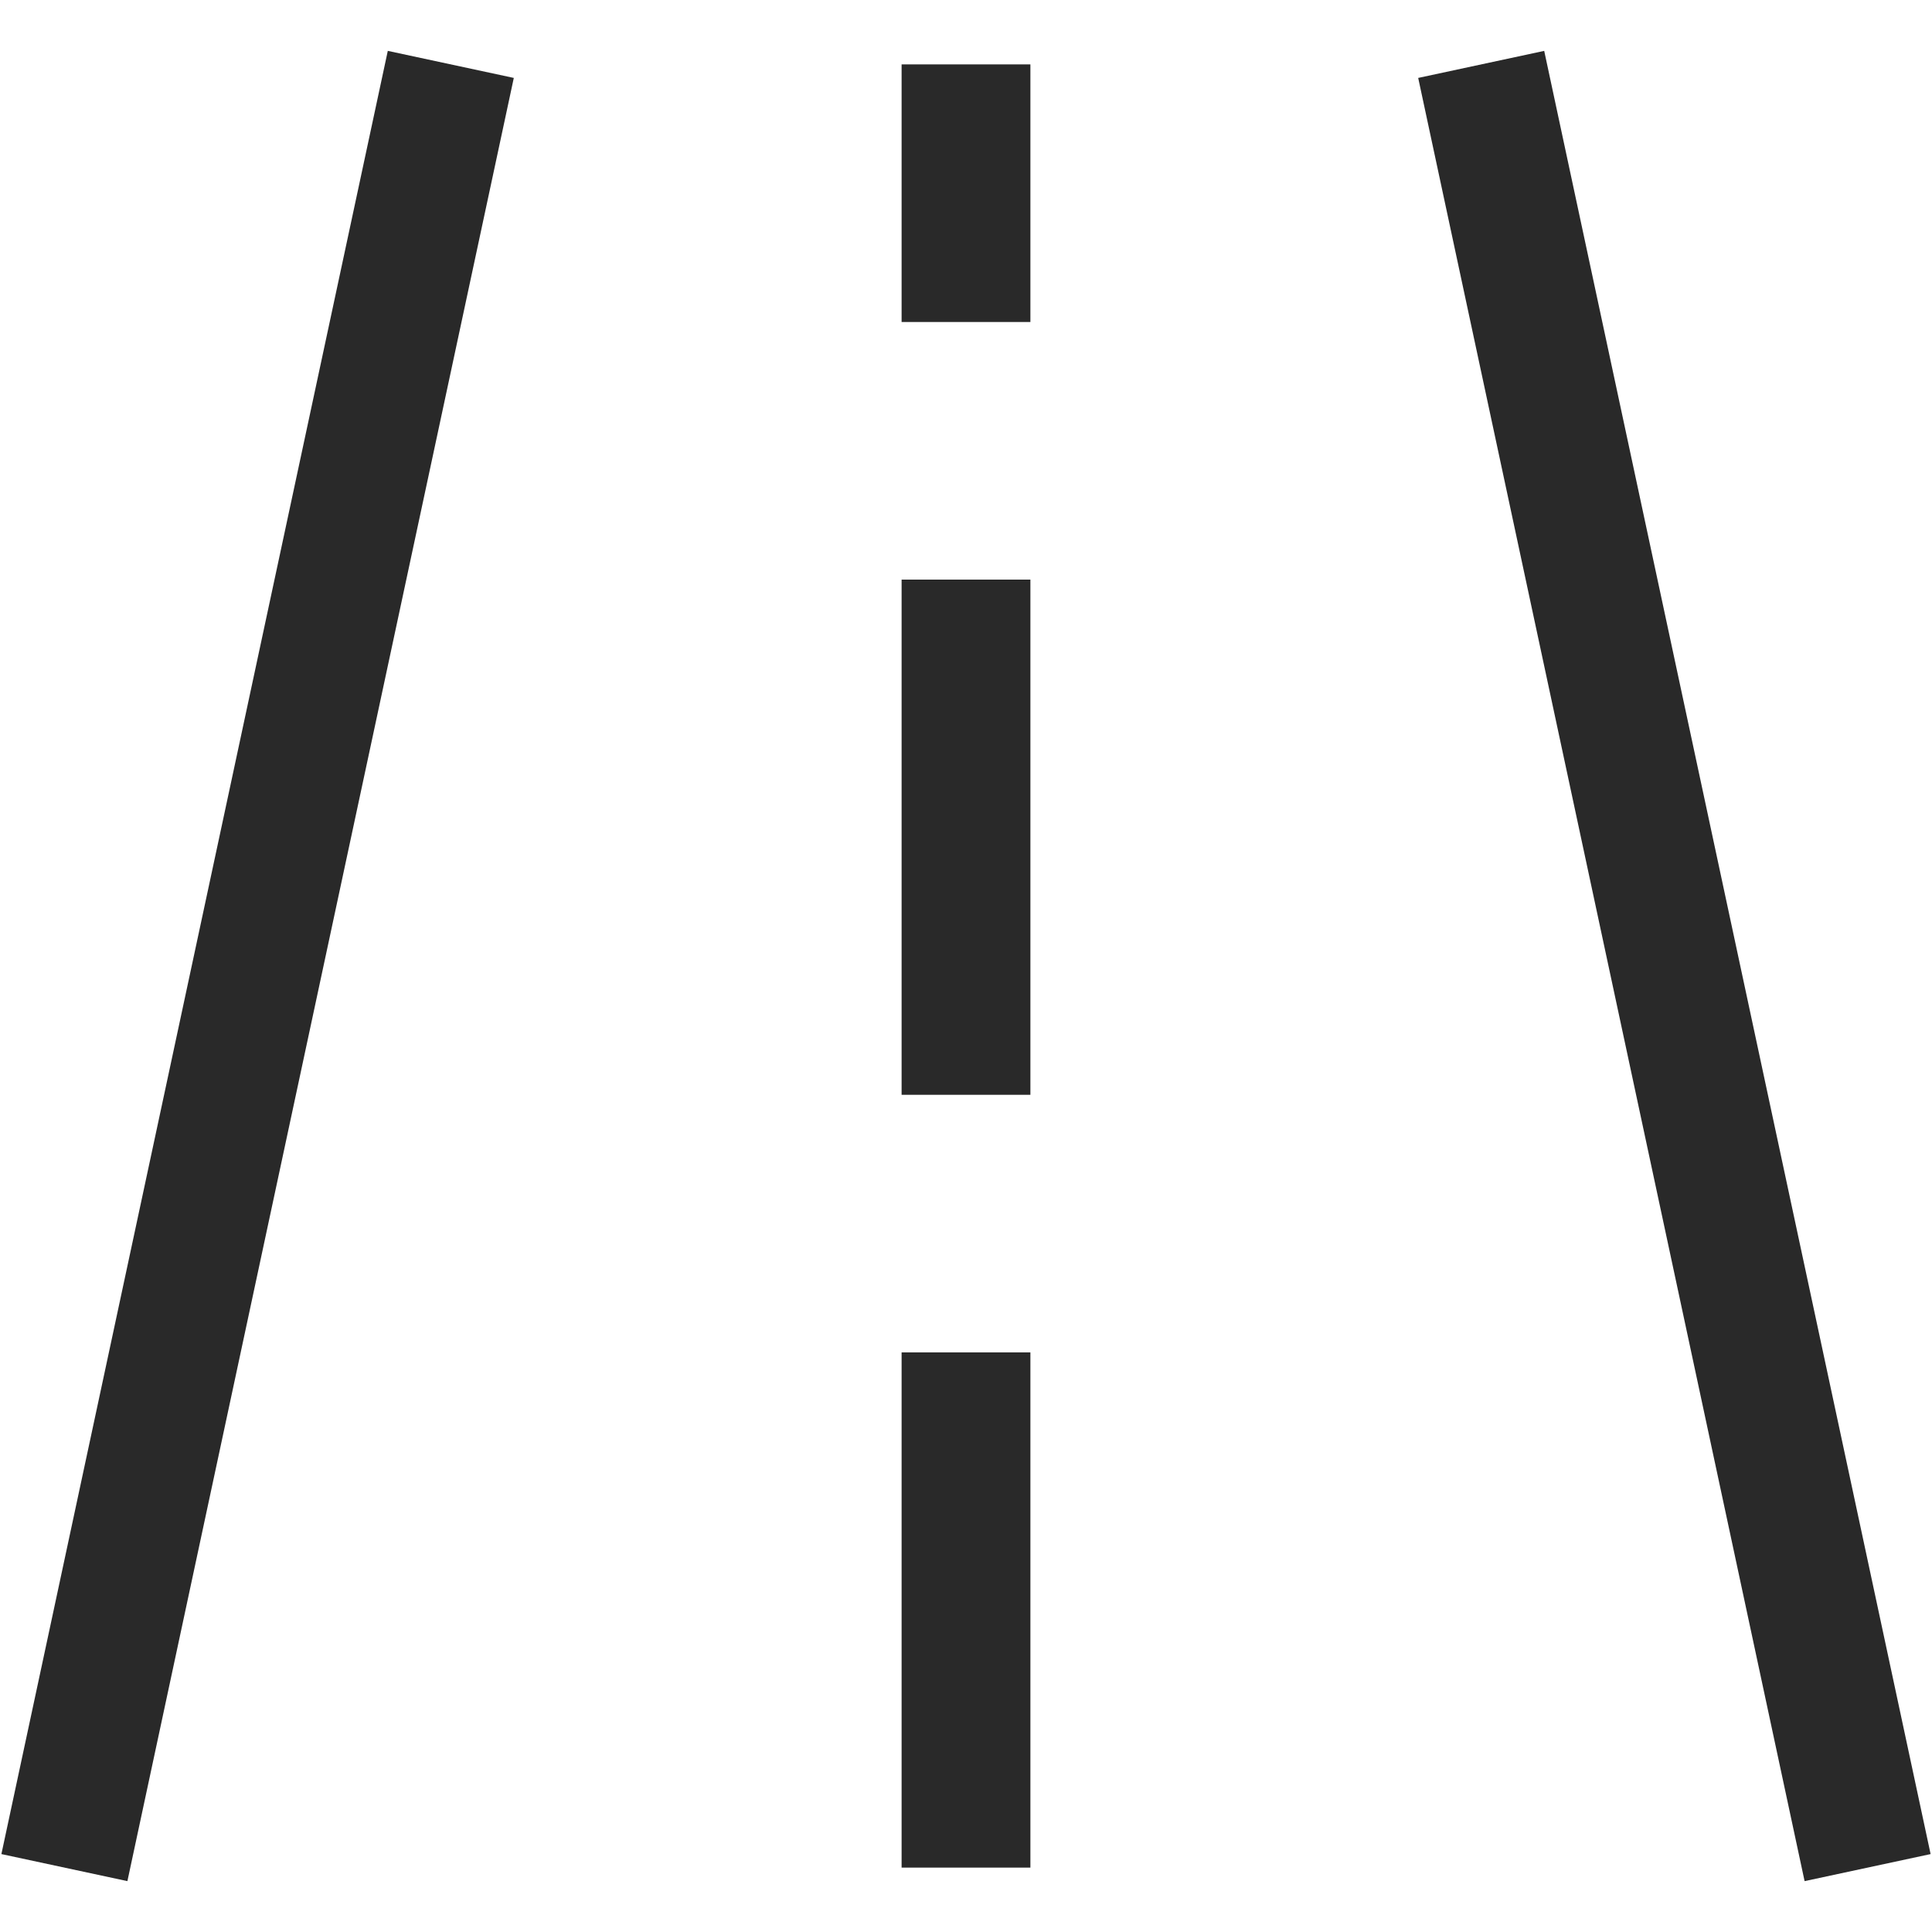 <svg width="18" height="18" viewBox="0 0 18 18" fill="none" xmlns="http://www.w3.org/2000/svg">
<path d="M4.787 0.726L1.187 17.526L0.013 17.274L3.613 0.474L4.787 0.726Z" fill="#292929"/>
<path d="M13.213 0.726L16.813 17.526L17.987 17.274L14.387 0.474L13.213 0.726Z" fill="#292929"/>
<path d="M9.6 17.4V12.6H8.4V17.4H9.6Z" fill="#292929"/>
<path d="M9.6 5.4V10.2H8.4V5.4H9.6Z" fill="#292929"/>
<path d="M9.6 3V0.6H8.4V3H9.6Z" fill="#292929"/>
</svg>
